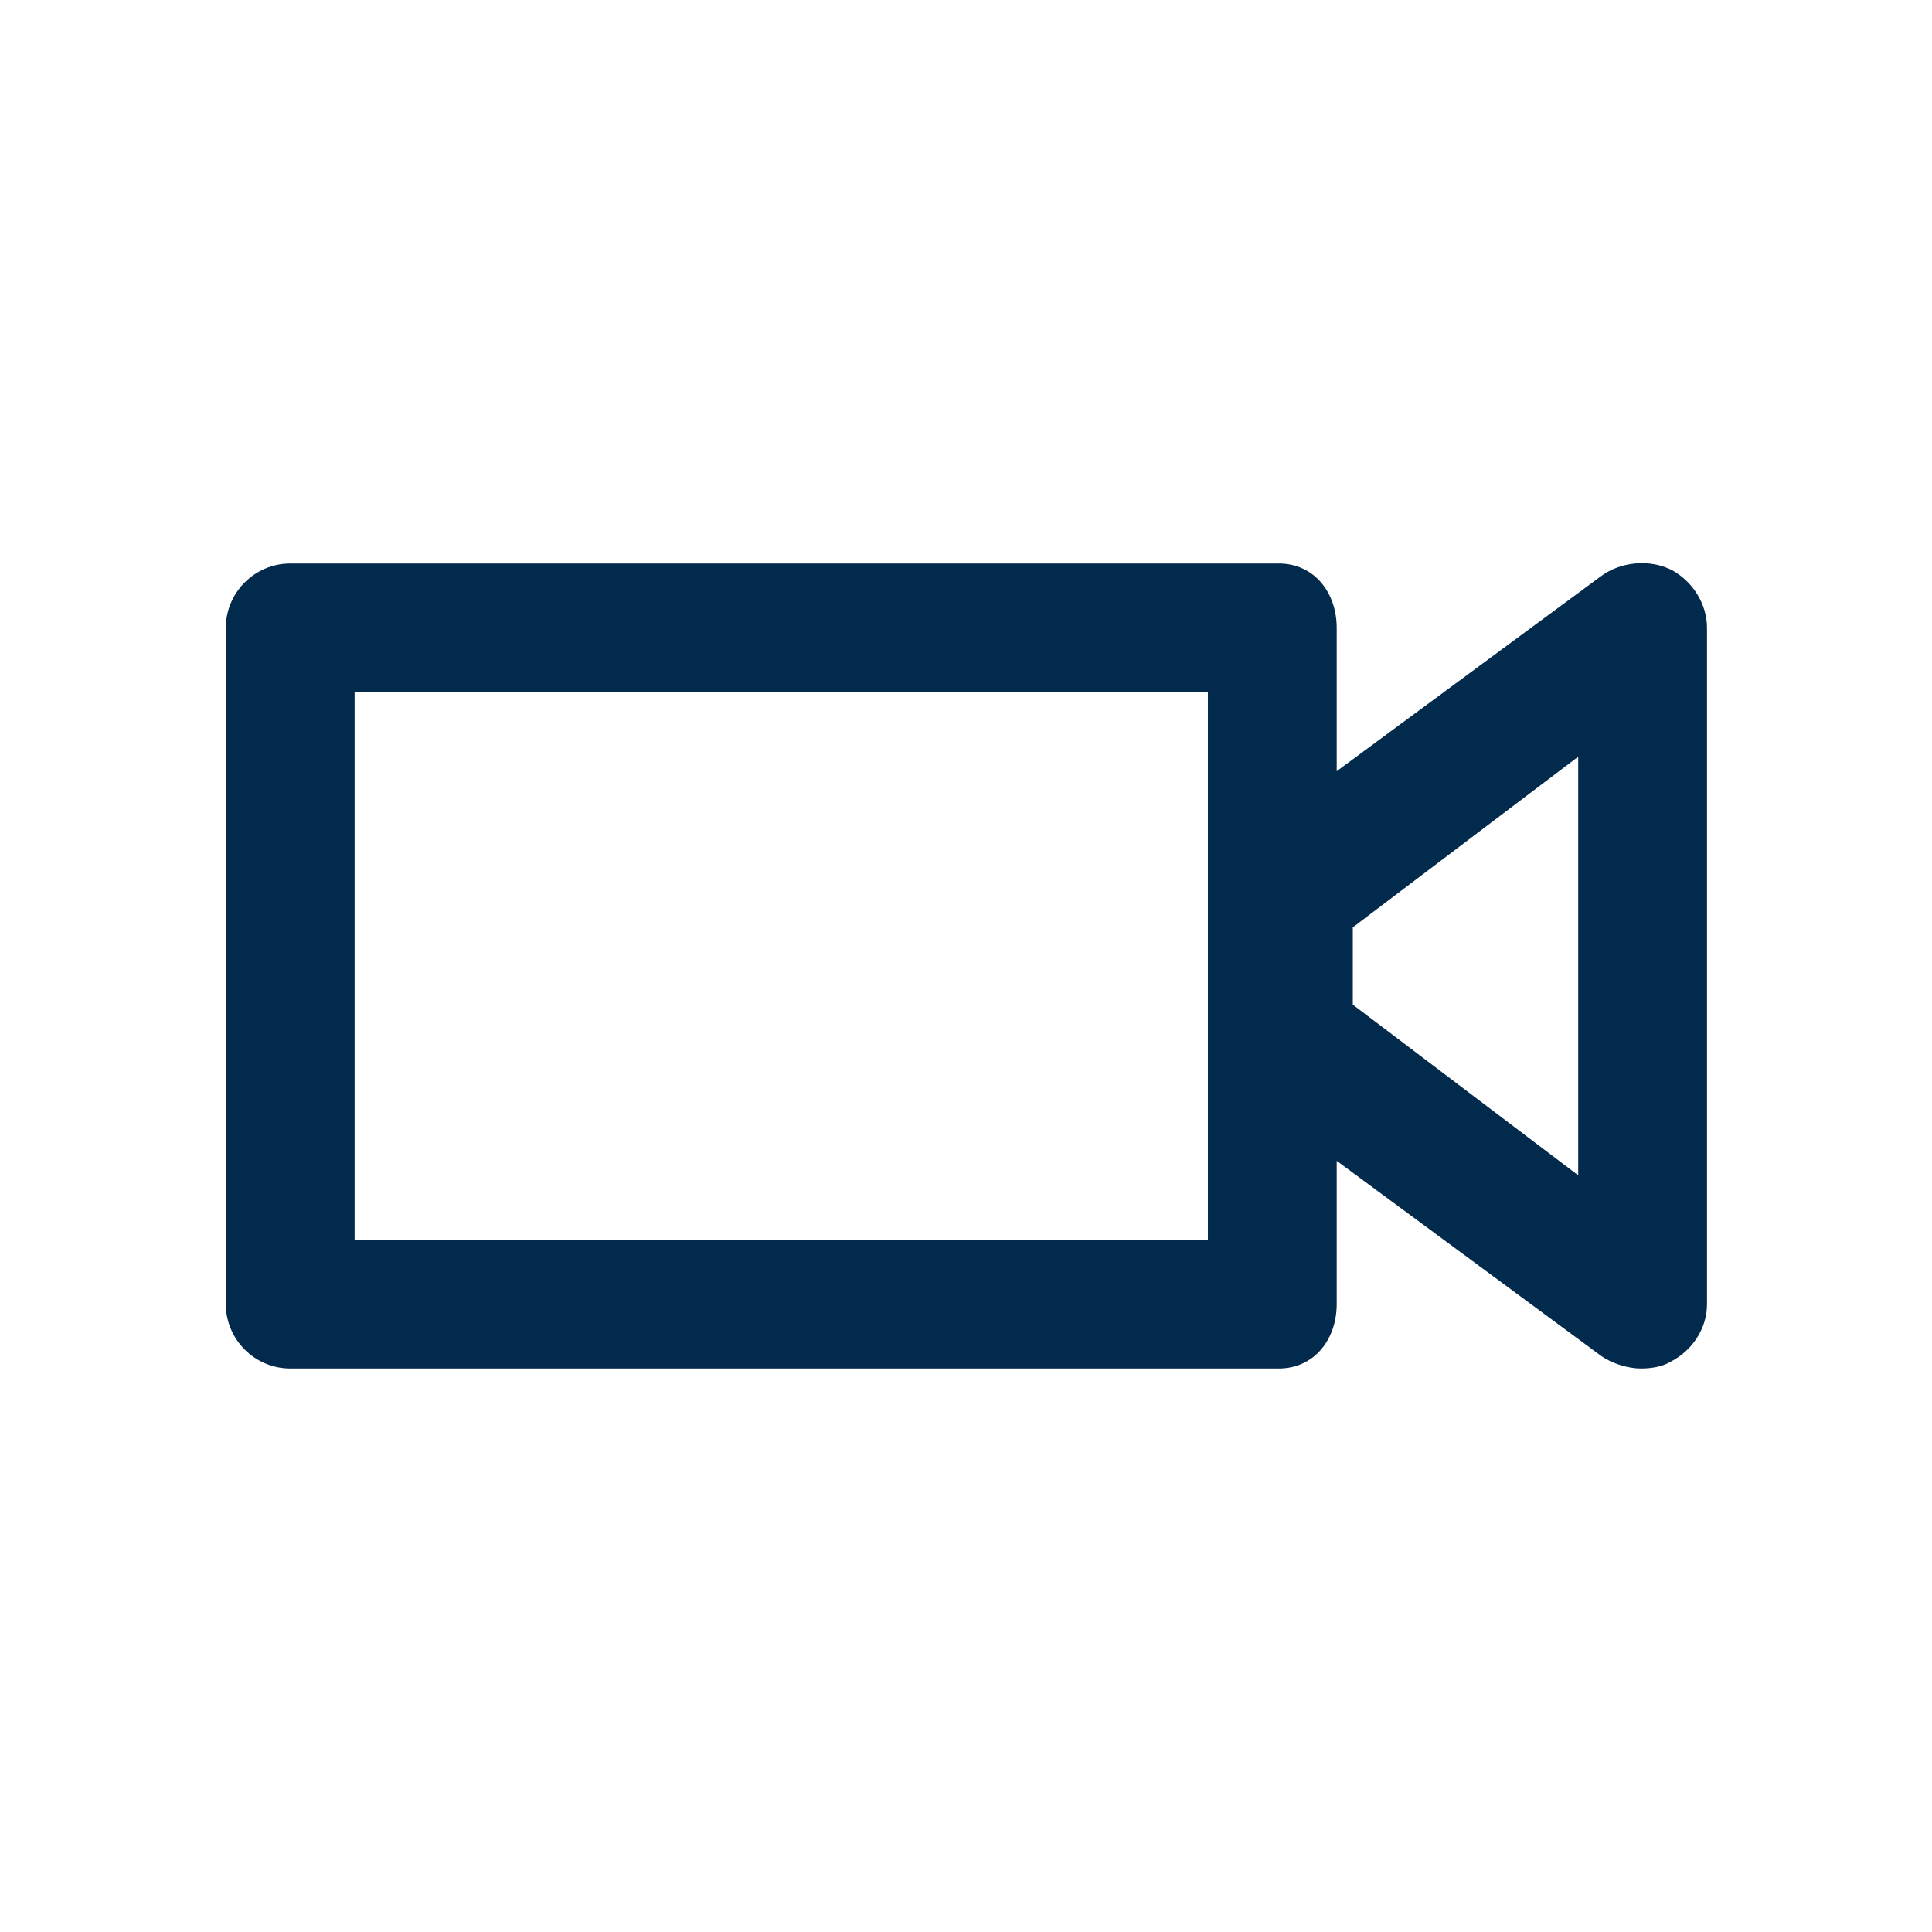 <svg width="24" height="24" viewBox="0 0 24 24" fill="none" xmlns="http://www.w3.org/2000/svg">
<path d="M20.765 7.08C20.485 6.94 20.125 6.98 19.885 7.16L16.605 9.58V7.8C16.605 7.36 16.325 7 15.885 7H3.605C3.165 7 2.805 7.36 2.805 7.8V16.2C2.805 16.64 3.165 17 3.605 17H15.885C16.325 17 16.605 16.64 16.605 16.2V14.42L19.885 16.84C20.025 16.94 20.225 17 20.385 17C20.505 17 20.645 16.98 20.745 16.92C21.025 16.78 21.205 16.5 21.205 16.2V7.8C21.205 7.5 21.025 7.22 20.765 7.08ZM15.005 15.4H4.405V8.6H15.005V15.4ZM19.605 14.6L16.805 12.48V11.52L19.605 9.4V14.6Z" fill="#022A4D"/>
</svg>
